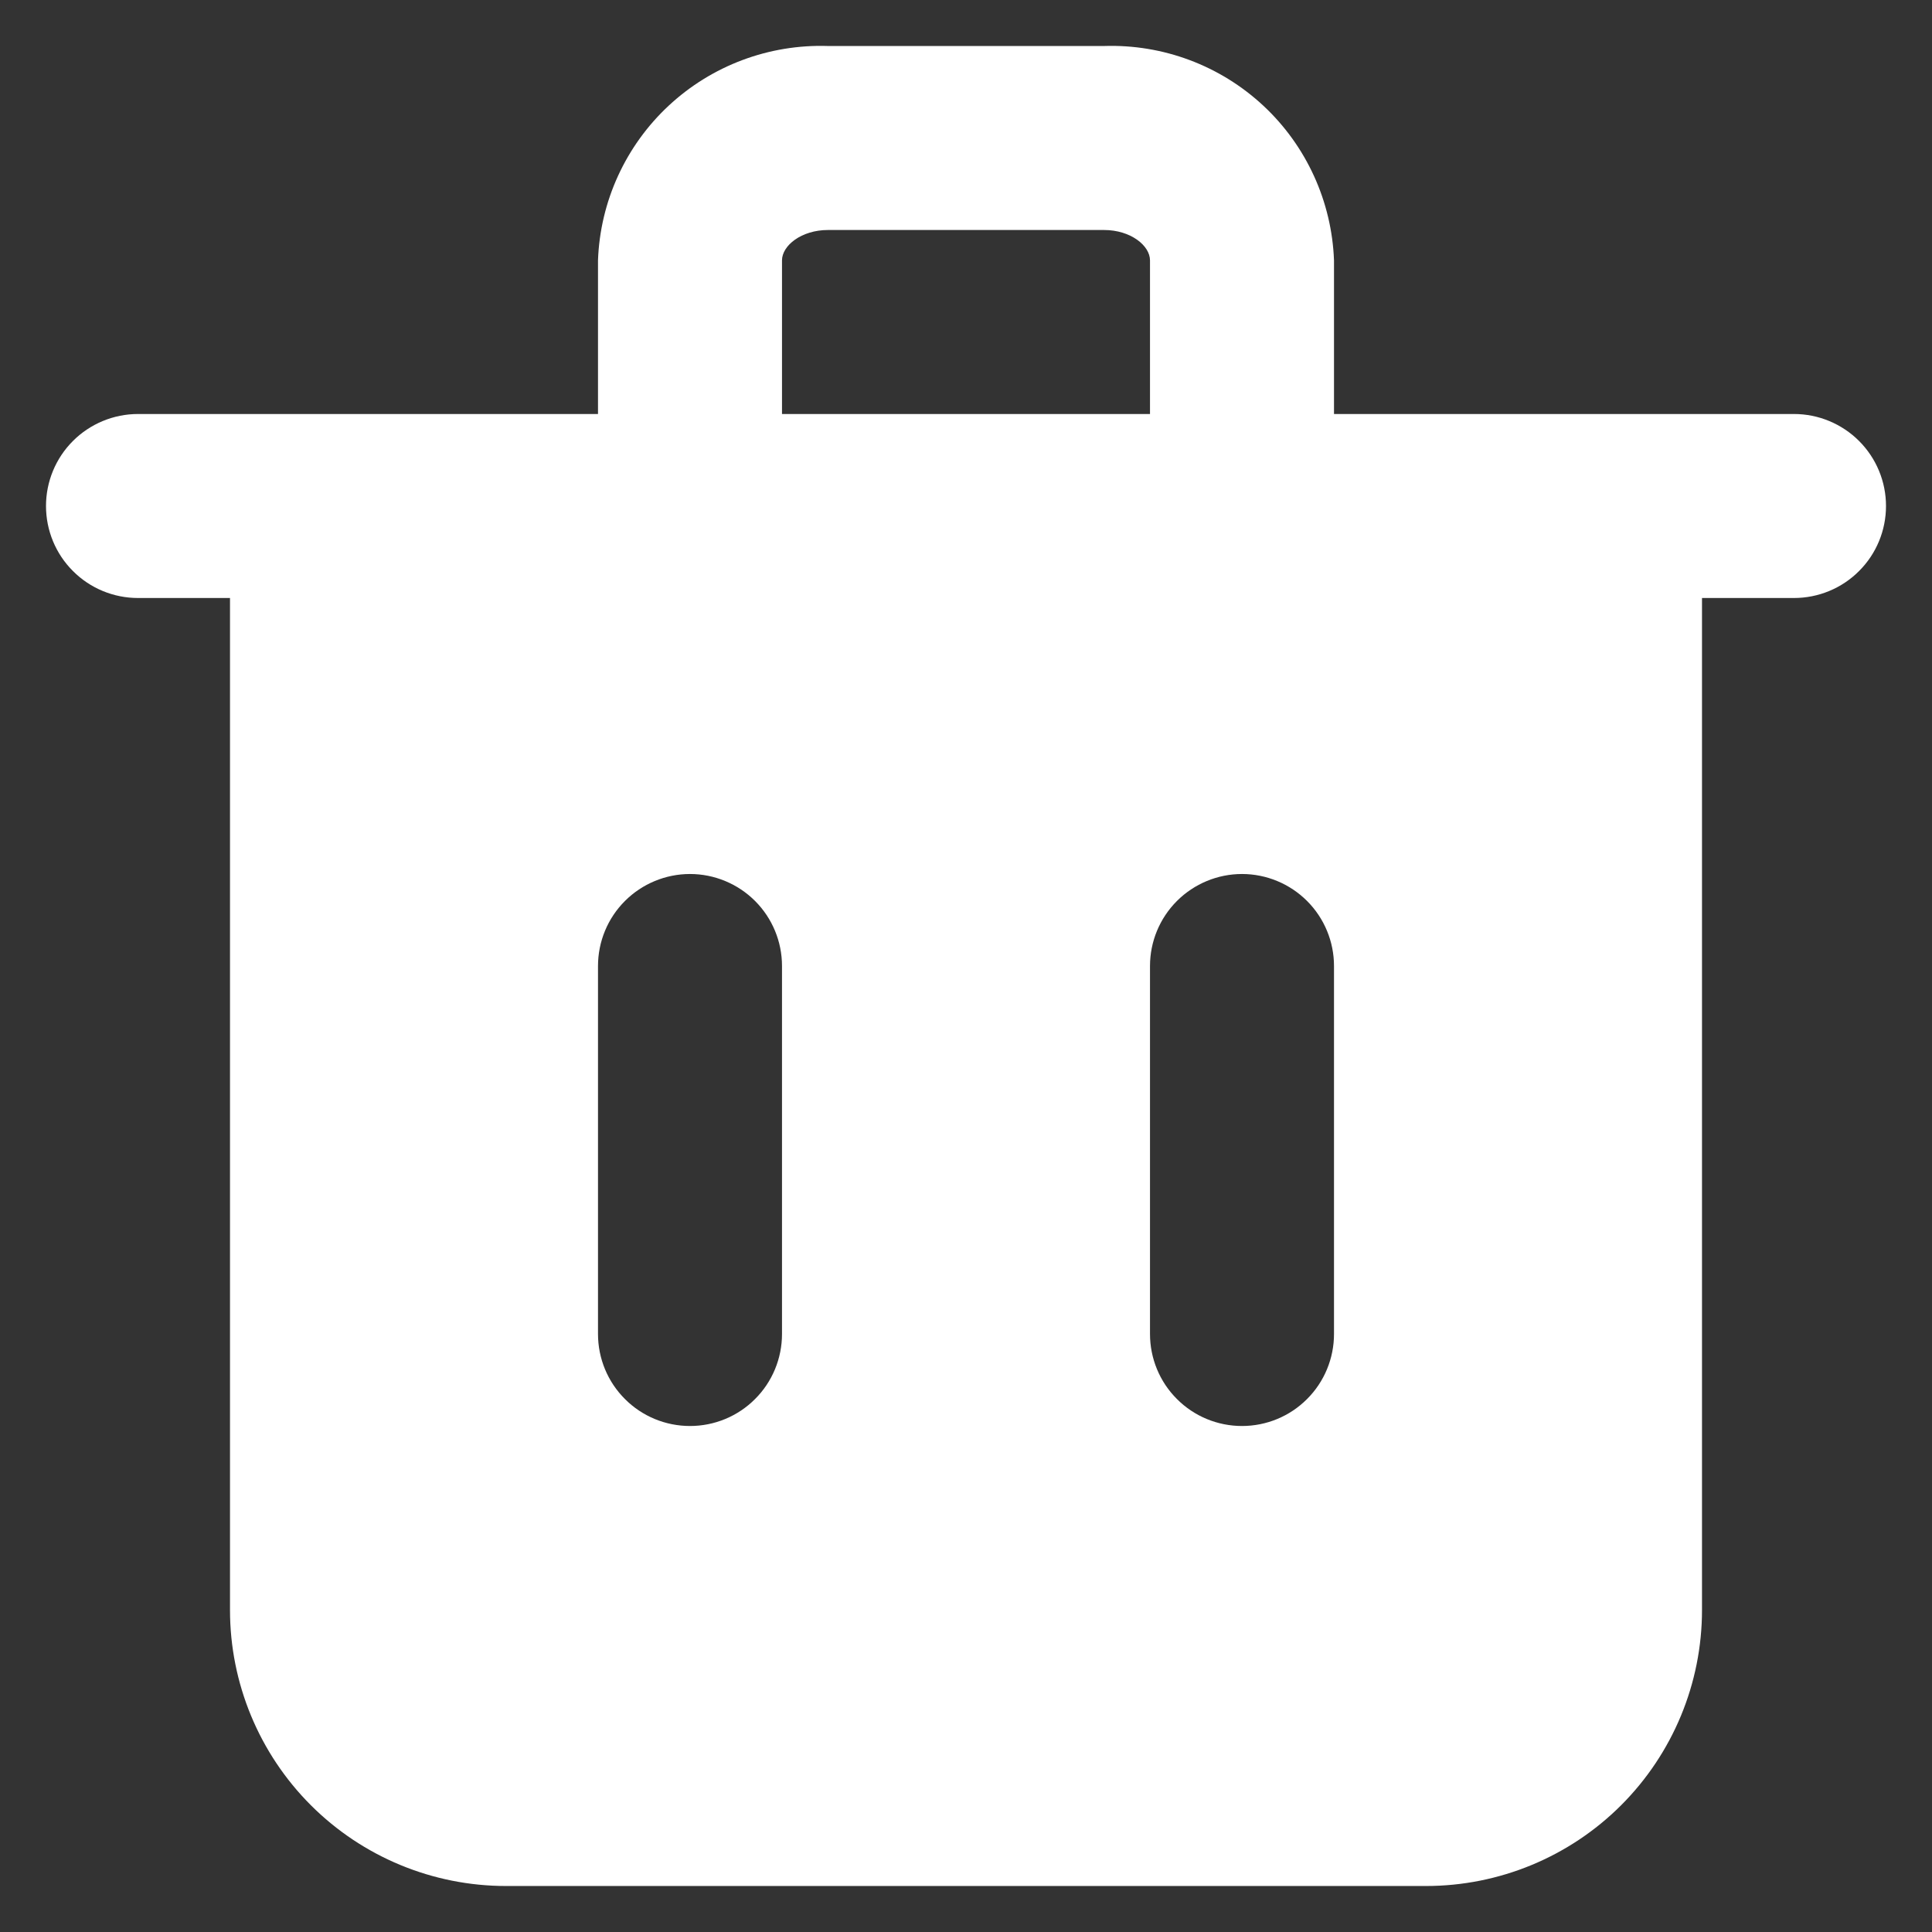 <svg width="21" height="21" viewBox="0 0 21 21" fill="none" xmlns="http://www.w3.org/2000/svg">
<rect x="0" y="0" width="21" height="21" fill="#333333" stroke="none"/>
<path d="M19.5 4.5H14.5V2.83C14.476 2.19 14.2 1.585 13.732 1.149C13.263 0.712 12.64 0.479 12 0.5H9C8.36 0.479 7.737 0.712 7.268 1.149C6.8 1.585 6.523 2.19 6.5 2.83V4.5H1.5C1.235 4.5 0.98 4.606 0.793 4.793C0.605 4.981 0.5 5.235 0.5 5.5C0.5 5.765 0.605 6.02 0.793 6.207C0.98 6.395 1.235 6.5 1.5 6.5H2.5V17.5C2.5 18.296 2.816 19.059 3.379 19.622C3.941 20.184 4.704 20.5 5.5 20.5H15.5C16.296 20.5 17.059 20.184 17.621 19.622C18.184 19.059 18.5 18.296 18.5 17.5V6.5H19.5C19.765 6.5 20.02 6.395 20.207 6.207C20.395 6.02 20.5 5.765 20.5 5.5C20.5 5.235 20.395 4.981 20.207 4.793C20.02 4.606 19.765 4.5 19.5 4.5ZM8.5 14.5C8.5 14.765 8.395 15.02 8.207 15.207C8.02 15.395 7.765 15.5 7.5 15.5C7.235 15.5 6.98 15.395 6.793 15.207C6.605 15.02 6.5 14.765 6.5 14.5V10.5C6.5 10.235 6.605 9.981 6.793 9.793C6.98 9.606 7.235 9.5 7.5 9.5C7.765 9.5 8.02 9.606 8.207 9.793C8.395 9.981 8.5 10.235 8.5 10.5V14.5ZM8.5 2.83C8.5 2.67 8.71 2.5 9 2.5H12C12.29 2.5 12.5 2.67 12.5 2.83V4.5H8.5V2.83ZM14.5 14.5C14.5 14.765 14.395 15.02 14.207 15.207C14.02 15.395 13.765 15.5 13.5 15.5C13.235 15.5 12.98 15.395 12.793 15.207C12.605 15.02 12.5 14.765 12.5 14.5V10.5C12.5 10.235 12.605 9.981 12.793 9.793C12.98 9.606 13.235 9.5 13.5 9.5C13.765 9.5 14.02 9.606 14.207 9.793C14.395 9.981 14.5 10.235 14.5 10.5V14.5Z" fill="white"/>
</svg>
